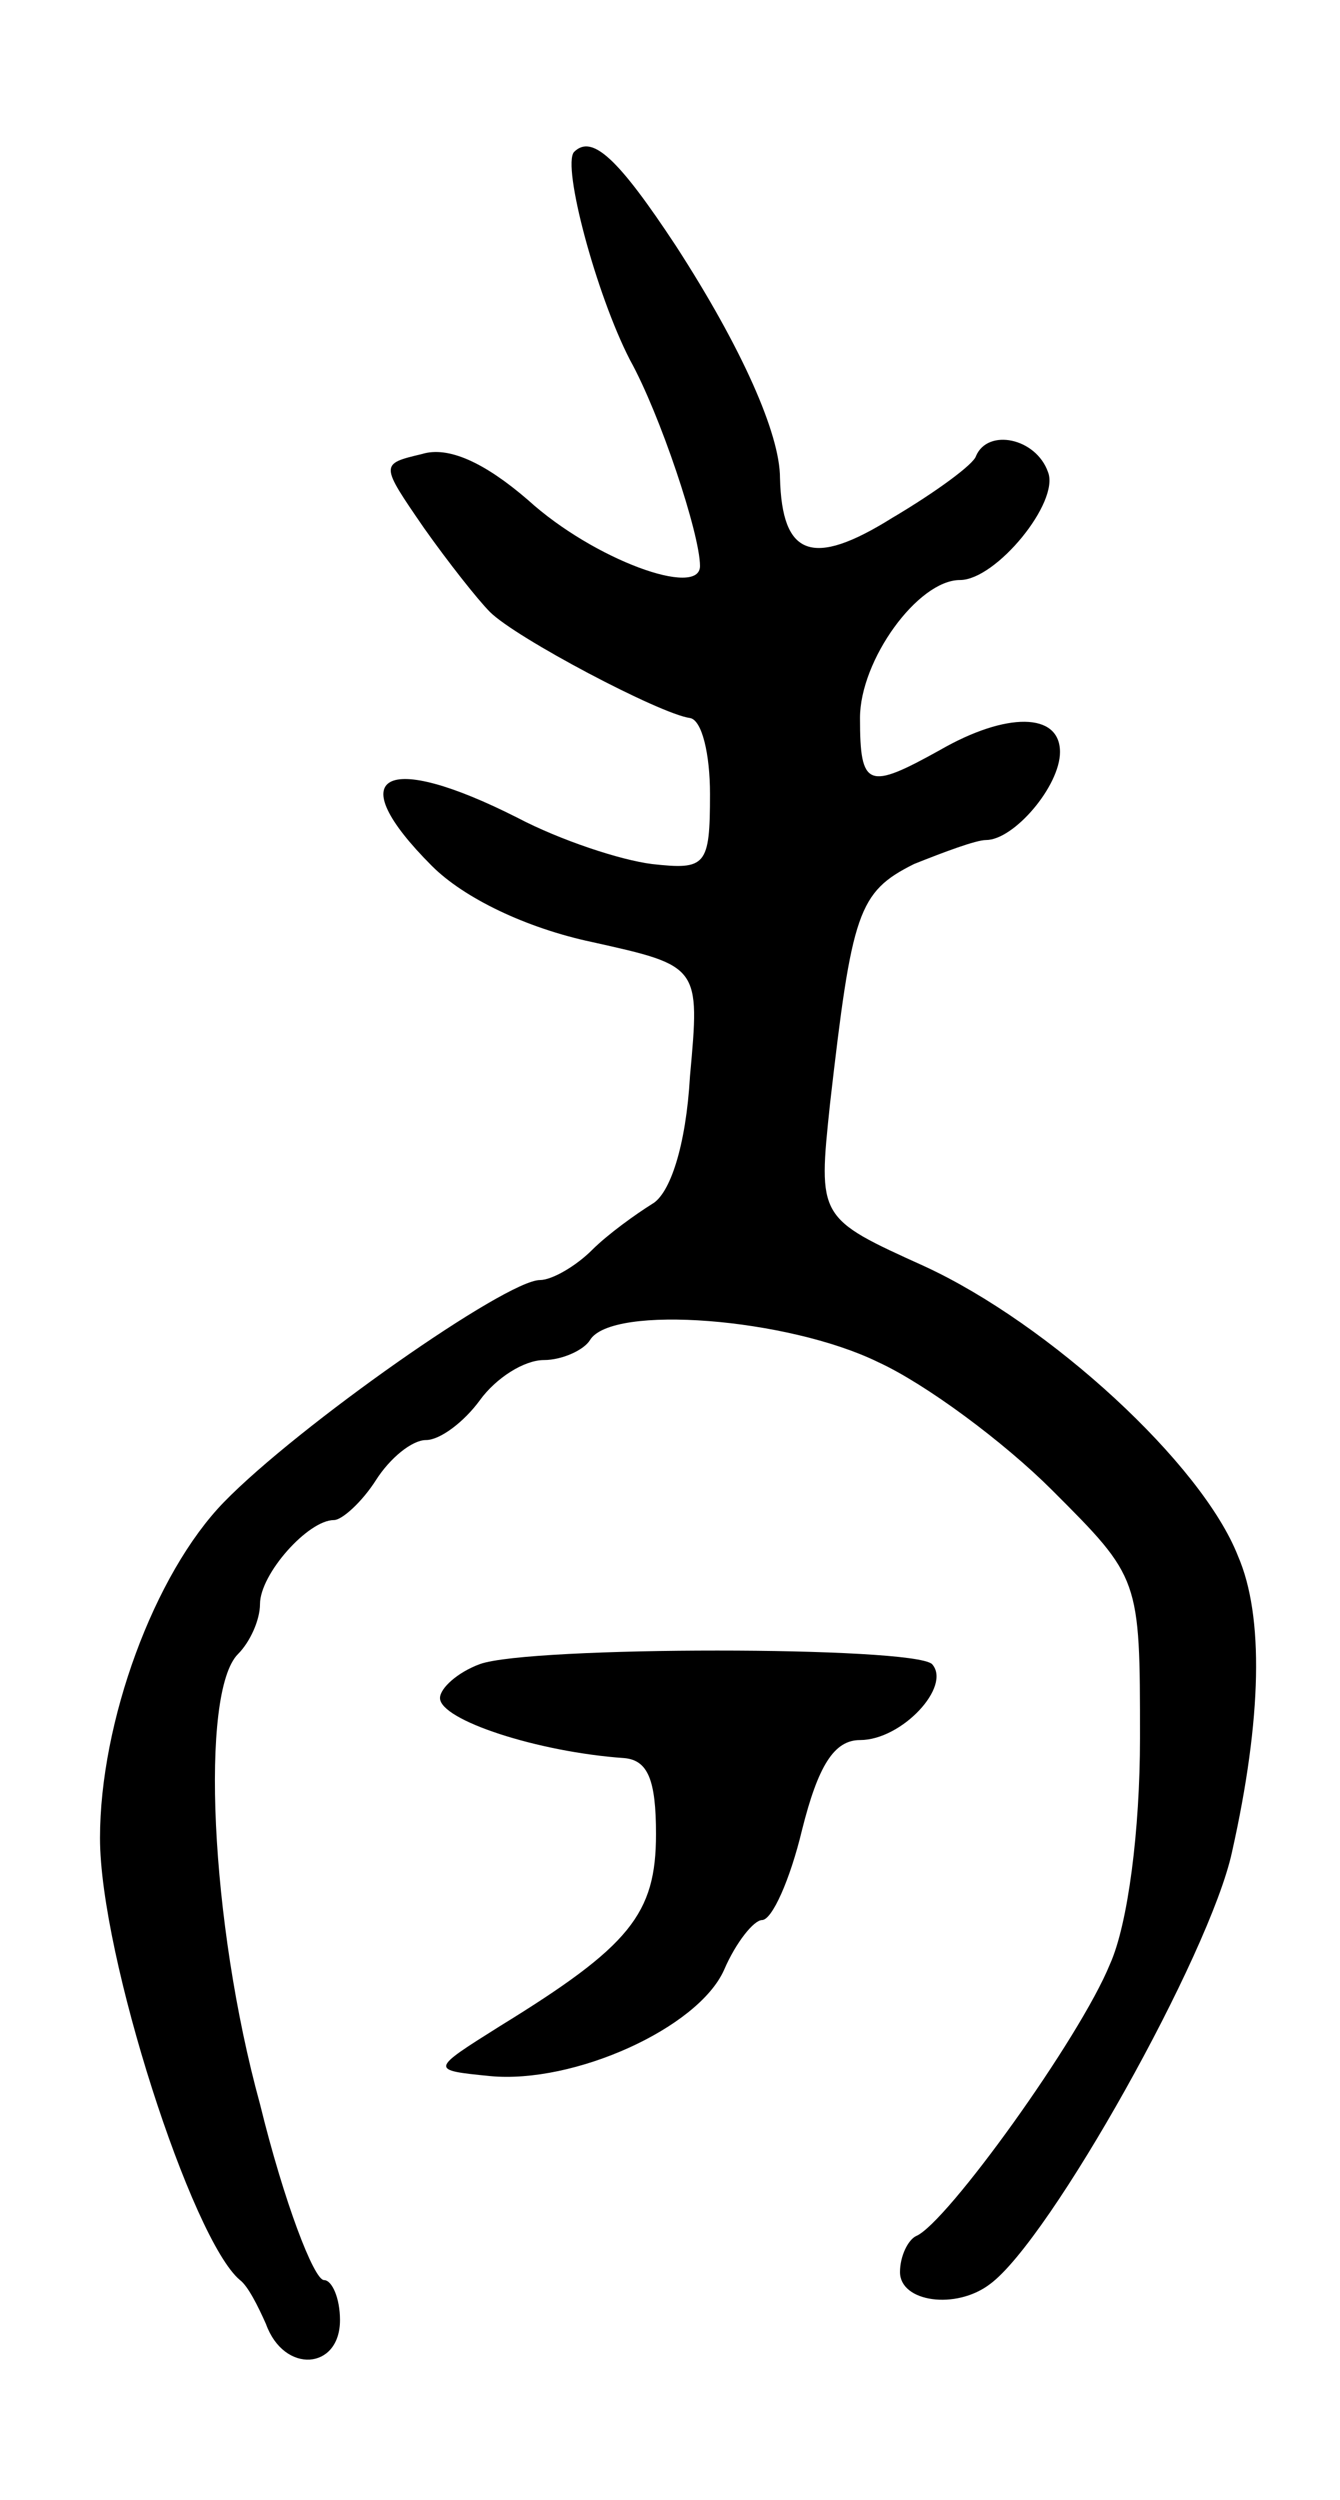<svg version="1.0" xmlns="http://www.w3.org/2000/svg"
 width="67pt" height="125pt" viewBox="0 0 67 125"
 preserveAspectRatio="xMidYMid meet">
<g transform="translate(0,125) scale(0.1,-0.1)"
fill="#000000" stroke="none">
<path d="M287 1174 c-6 -7 11 -71 28 -104 15 -27 35 -87 35 -103 0 -16 -53 3
-86 33 -22 19 -40 27 -53 23 -21 -5 -21 -5 1 -37 12 -17 27 -36 33 -42 13 -13
85 -51 100 -53 6 -1 10 -18 10 -38 0 -36 -2 -38 -29 -35 -16 2 -46 12 -67 23
-67 34 -89 22 -43 -24 16 -16 47 -31 80 -38 54 -12 54 -12 49 -67 -2 -35 -10
-59 -19 -64 -8 -5 -22 -15 -30 -23 -8 -8 -20 -15 -26 -15 -17 0 -121 -73 -158
-111 -35 -36 -62 -110 -62 -168 0 -59 46 -201 70 -221 4 -3 9 -13 13 -22 9
-25 37 -23 37 2 0 11 -4 20 -8 20 -5 0 -20 39 -32 88 -25 91 -30 206 -11 225
6 6 11 17 11 25 0 15 24 42 37 42 4 0 14 9 21 20 7 11 18 20 25 20 7 0 19 9
27 20 8 11 22 20 32 20 9 0 20 5 23 10 11 18 99 11 144 -11 24 -11 63 -40 87
-64 44 -44 44 -44 44 -124 0 -46 -6 -93 -15 -113 -15 -37 -82 -130 -97 -136
-4 -2 -8 -10 -8 -18 0 -15 28 -19 45 -6 30 22 110 165 121 216 15 67 16 118 3
148 -18 46 -94 116 -157 145 -53 24 -53 24 -47 81 11 96 14 106 42 120 15 6
31 12 36 12 14 0 37 27 37 44 0 20 -27 20 -60 1 -36 -20 -40 -19 -40 16 0 29
29 69 50 69 18 0 50 39 44 54 -6 17 -30 22 -36 8 -1 -4 -20 -18 -42 -31 -40
-25 -55 -19 -56 20 0 22 -19 65 -52 116 -29 44 -42 56 -51 47z"/>
<path d="M240 418 c-11 -4 -20 -12 -20 -17 0 -11 49 -27 92 -30 12 -1 16 -11
16 -38 0 -40 -13 -56 -78 -96 -35 -22 -35 -22 -5 -25 42 -4 104 24 117 53 6
14 15 25 19 25 5 0 14 20 20 45 8 32 16 45 29 45 21 0 46 27 36 38 -10 9 -201
9 -226 0z"/>
</g>
</svg>
